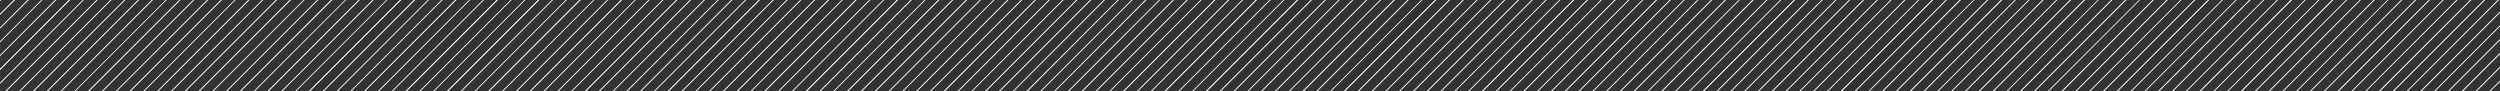 <?xml version="1.0" encoding="utf-8"?>
<!-- Generator: Adobe Illustrator 24.2.0, SVG Export Plug-In . SVG Version: 6.00 Build 0)  -->
<svg version="1.1" id="Laag_1" xmlns="http://www.w3.org/2000/svg" xmlns:xlink="http://www.w3.org/1999/xlink" x="0px" y="0px"
	 viewBox="0 0 1027 37.4" style="enable-background:new 0 0 1027 37.4;" xml:space="preserve">
<rect x="0" y="0" width="1027" height="37.4" fill="#333333" stroke="none"/>
<style type="text/css">
	.st0{clip-path:url(#SVGID_2_);}
	.st1{fill:white;}
</style>
<g>
	<defs>
		<rect id="SVGID_1_" width="1027" height="37.4"/>
	</defs>
	<clipPath id="SVGID_2_">
		<use xlink:href="#SVGID_1_"  style="overflow:visible;"/>
	</clipPath>
	<g class="st0">
		<g>
			<path class="st1" d="M358.4,44.5h-6l0.2-0.2l47.8-47.8h6l-0.2,0.2L358.4,44.5z M353,44.2h5.3l47.5-47.5h-5.3L353,44.2z"/>
		</g>
		<g>
			<path class="st1" d="M318.7,44.5h-6l0.2-0.2l47.8-47.8h6l-0.2,0.2L318.7,44.5z M313.3,44.2h5.3l47.5-47.5h-5.3L313.3,44.2z"/>
		</g>
		<g>
			<path class="st1" d="M324.4,44.5h-6l0.2-0.2l47.8-47.8h6l-0.2,0.2L324.4,44.5z M318.9,44.2h5.3l47.5-47.5h-5.3L318.9,44.2z"/>
		</g>
		<g>
			<path class="st1" d="M301.7,44.5h-6l0.2-0.2l47.8-47.8h6l-0.2,0.2L301.7,44.5z M296.3,44.2h5.3l47.5-47.5h-5.3L296.3,44.2z"/>
		</g>
		<g>
			<path class="st1" d="M307.4,44.5h-6l0.2-0.2l47.8-47.8h6l-0.2,0.2L307.4,44.5z M301.9,44.2h5.3l47.5-47.5h-5.3L301.9,44.2z"/>
		</g>
		<g>
			<path class="st1" d="M335.7,44.5h-6l0.2-0.2l47.8-47.8h6l-0.2,0.2L335.7,44.5z M330.3,44.2h5.3l47.5-47.5h-5.3L330.3,44.2z"/>
		</g>
		<g>
			<path class="st1" d="M494.4,44.5h-6l0.2-0.2l47.8-47.8h6l-0.2,0.2L494.4,44.5z M489,44.2h5.3l47.5-47.5h-5.3L489,44.2z"/>
		</g>
		<g>
			<path class="st1" d="M347,44.5h-6l0.2-0.2L389-3.5h6l-0.2,0.2L347,44.5z M341.6,44.2h5.3l47.5-47.5h-5.3L341.6,44.2z"/>
		</g>
		<g>
			<path class="st1" d="M296,44.5h-6l0.2-0.2L338-3.5h6l-0.2,0.2L296,44.5z M290.6,44.2h5.3l47.5-47.5h-5.3L290.6,44.2z"/>
		</g>
		<g>
			<path class="st1" d="M330,44.5h-6l0.2-0.2L372-3.5h6l-0.2,0.2L330,44.5z M324.6,44.2h5.3l47.5-47.5h-5.3L324.6,44.2z"/>
		</g>
		<g>
			<path class="st1" d="M341.4,44.5h-6l0.2-0.2l47.8-47.8h6l-0.2,0.2L341.4,44.5z M335.9,44.2h5.3l47.5-47.5h-5.3L335.9,44.2z"/>
		</g>
		<g>
			<path class="st1" d="M313,44.5h-6l0.2-0.2L355-3.5h6l-0.2,0.2L313,44.5z M307.6,44.2h5.3l47.5-47.5h-5.3L307.6,44.2z"/>
		</g>
		<g>
			<path class="st1" d="M245,44.5h-6l48-48h6l-0.2,0.2L245,44.5z M239.6,44.2h5.3l47.5-47.5h-5.3L239.6,44.2z"/>
		</g>
		<g>
			<path class="st1" d="M290.3,44.5h-6l48-48h6l-0.2,0.2L290.3,44.5z M284.9,44.2h5.3l47.5-47.5h-5.3L284.9,44.2z"/>
		</g>
		<g>
			<path class="st1" d="M250.7,44.5h-6l48-48h6l-0.2,0.2L250.7,44.5z M245.2,44.2h5.3L298-3.2h-5.3L245.2,44.2z"/>
		</g>
		<g>
			<path class="st1" d="M239.3,44.5h-6l48-48h6L239.3,44.5z M233.9,44.2h5.3l47.5-47.5h-5.3L233.9,44.2z"/>
		</g>
		<g>
			<path class="st1" d="M233.7,44.5h-6l48-48h6L233.7,44.5z M228.2,44.2h5.3L281-3.2h-5.3L228.2,44.2z"/>
		</g>
		<g>
			<path class="st1" d="M256.3,44.5h-6l48-48h6l-0.2,0.2L256.3,44.5z M250.9,44.2h5.3l47.5-47.5h-5.3L250.9,44.2z"/>
		</g>
		<g>
			<path class="st1" d="M262,44.5h-6l48-48h6l-0.2,0.2L262,44.5z M256.6,44.2h5.3l47.5-47.5h-5.3L256.6,44.2z"/>
		</g>
		<g>
			<path class="st1" d="M284.7,44.5h-6l48-48h6l-0.2,0.2L284.7,44.5z M279.3,44.2h5.3l47.5-47.5h-5.3L279.3,44.2z"/>
		</g>
		<g>
			<path class="st1" d="M279,44.5h-6l48-48h6l-0.2,0.2L279,44.5z M273.6,44.2h5.3l47.5-47.5h-5.3L273.6,44.2z"/>
		</g>
		<g>
			<path class="st1" d="M267.7,44.5h-6l48-48h6l-0.2,0.2L267.7,44.5z M262.2,44.2h5.3l47.5-47.5h-5.3L262.2,44.2z"/>
		</g>
		<g>
			<path class="st1" d="M273.3,44.5h-6l48-48h6l-0.2,0.2L273.3,44.5z M267.9,44.2h5.3l47.5-47.5h-5.3L267.9,44.2z"/>
		</g>
		<g>
			<path class="st1" d="M477.4,44.5h-6l0.2-0.2l47.8-47.8h6l-0.2,0.2L477.4,44.5z M472,44.2h5.3l47.5-47.5h-5.3L472,44.2z"/>
		</g>
		<g>
			<path class="st1" d="M432.1,44.5h-6l0.2-0.2L474-3.5h6l-0.2,0.2L432.1,44.5z M426.7,44.2h5.3l47.5-47.5h-5.3L426.7,44.2z"/>
		</g>
		<g>
			<path class="st1" d="M460.4,44.5h-6l0.2-0.2l47.8-47.8h6l-0.2,0.2L460.4,44.5z M455,44.2h5.3l47.5-47.5h-5.3L455,44.2z"/>
		</g>
		<g>
			<path class="st1" d="M449.1,44.5h-6l0.2-0.2l47.8-47.8h6l-0.2,0.2L449.1,44.5z M443.7,44.2h5.3l47.5-47.5h-5.3L443.7,44.2z"/>
		</g>
		<g>
			<path class="st1" d="M443.4,44.5h-6l0.2-0.2l47.8-47.8h6l-0.2,0.2L443.4,44.5z M438,44.2h5.3l47.5-47.5h-5.3L438,44.2z"/>
		</g>
		<g>
			<path class="st1" d="M437.7,44.5h-6l0.2-0.2l47.8-47.8h6l-0.2,0.2L437.7,44.5z M432.3,44.2h5.3l47.5-47.5h-5.3L432.3,44.2z"/>
		</g>
		<g>
			<path class="st1" d="M454.8,44.5h-6l0.2-0.2l47.8-47.8h6l-0.2,0.2L454.8,44.5z M449.3,44.2h5.3l47.5-47.5h-5.3L449.3,44.2z"/>
		</g>
		<g>
			<path class="st1" d="M466.1,44.5h-6l0.2-0.2l47.8-47.8h6l-0.2,0.2L466.1,44.5z M460.7,44.2h5.3l47.5-47.5h-5.3L460.7,44.2z"/>
		</g>
		<g>
			<path class="st1" d="M488.8,44.5h-6l0.2-0.2l47.8-47.8h6l-0.2,0.2L488.8,44.5z M483.3,44.2h5.3l47.5-47.5h-5.3L483.3,44.2z"/>
		</g>
		<g>
			<path class="st1" d="M483.1,44.5h-6l0.2-0.2l47.8-47.8h6l-0.2,0.2L483.1,44.5z M477.7,44.2h5.3l47.5-47.5h-5.3L477.7,44.2z"/>
		</g>
		<g>
			<path class="st1" d="M471.8,44.5h-6l0.2-0.2l47.8-47.8h6l-0.2,0.2L471.8,44.5z M466.3,44.2h5.3l47.5-47.5h-5.3L466.3,44.2z"/>
		</g>
		<g>
			<path class="st1" d="M228,44.5h-6l48-48h6L228,44.5z M222.6,44.2h5.3l47.5-47.5h-5.3L222.6,44.2z"/>
		</g>
		<g>
			<path class="st1" d="M375.4,44.5h-6l0.2-0.2l47.8-47.8h6l-0.2,0.2L375.4,44.5z M370,44.2h5.3l47.5-47.5h-5.3L370,44.2z"/>
		</g>
		<g>
			<path class="st1" d="M386.7,44.5h-6l0.2-0.2l47.8-47.8h6l-0.2,0.2L386.7,44.5z M381.3,44.2h5.3l47.5-47.5h-5.3L381.3,44.2z"/>
		</g>
		<g>
			<path class="st1" d="M381.1,44.5h-6l0.2-0.2L423-3.5h6l-0.2,0.2L381.1,44.5z M375.6,44.2h5.3l47.5-47.5h-5.3L375.6,44.2z"/>
		</g>
		<g>
			<path class="st1" d="M364,44.5h-6l0.2-0.2L406-3.5h6l-0.2,0.2L364,44.5z M358.6,44.2h5.3l47.5-47.5h-5.3L358.6,44.2z"/>
		</g>
		<g>
			<path class="st1" d="M392.4,44.5h-6l0.2-0.2l47.8-47.8h6l-0.2,0.2L392.4,44.5z M387,44.2h5.3l47.5-47.5h-5.3L387,44.2z"/>
		</g>
		<g>
			<path class="st1" d="M369.7,44.5h-6l0.2-0.2l47.8-47.8h6l-0.2,0.2L369.7,44.5z M364.3,44.2h5.3l47.5-47.5h-5.3L364.3,44.2z"/>
		</g>
		<g>
			<path class="st1" d="M420.7,44.5h-6l0.2-0.2l47.8-47.8h6l-0.2,0.2L420.7,44.5z M415.3,44.2h5.3l47.5-47.5h-5.3L415.3,44.2z"/>
		</g>
		<g>
			<path class="st1" d="M415.1,44.5h-6l0.2-0.2L457-3.5h6l-0.2,0.2L415.1,44.5z M409.6,44.2h5.3l47.5-47.5h-5.3L409.6,44.2z"/>
		</g>
		<g>
			<path class="st1" d="M426.4,44.5h-6l0.2-0.2l47.8-47.8h6l-0.2,0.2L426.4,44.5z M421,44.2h5.3l47.5-47.5h-5.3L421,44.2z"/>
		</g>
		<g>
			<path class="st1" d="M403.7,44.5h-6l0.2-0.2l47.8-47.8h6l-0.2,0.2L403.7,44.5z M398.3,44.2h5.3l47.5-47.5h-5.3L398.3,44.2z"/>
		</g>
		<g>
			<path class="st1" d="M409.4,44.5h-6l0.2-0.2l47.8-47.8h6l-0.2,0.2L409.4,44.5z M404,44.2h5.3l47.5-47.5h-5.3L404,44.2z"/>
		</g>
		<g>
			<path class="st1" d="M398.1,44.5h-6l0.2-0.2L440-3.5h6l-0.2,0.2L398.1,44.5z M392.6,44.2h5.3l47.5-47.5h-5.3L392.6,44.2z"/>
		</g>
		<g>
			<path class="st1" d="M352.7,44.5h-6l0.2-0.2l47.8-47.8h6l-0.2,0.2L352.7,44.5z M347.3,44.2h5.3l47.5-47.5h-5.3L347.3,44.2z"/>
		</g>
		<g>
			<path class="st1" d="M46.6,44.5h-6l48-48h6L46.6,44.5z M41.1,44.2h5.3L94-3.2h-5.3L41.1,44.2z"/>
		</g>
		<g>
			<path class="st1" d="M40.9,44.5h-6l48-48h6L40.9,44.5z M35.5,44.2h5.3L88.3-3.2H83L35.5,44.2z"/>
		</g>
		<g>
			<path class="st1" d="M52.2,44.5h-6l48-48h6L52.2,44.5z M46.8,44.2h5.3L99.6-3.2h-5.3L46.8,44.2z"/>
		</g>
		<g>
			<path class="st1" d="M23.9,44.5h-6l48-48h6L23.9,44.5z M18.5,44.2h5.3L71.3-3.2H66L18.5,44.2z"/>
		</g>
		<g>
			<path class="st1" d="M18.2,44.5h-6l48-48h6L18.2,44.5z M12.8,44.2h5.3L65.6-3.2h-5.3L12.8,44.2z"/>
		</g>
		<g>
			<path class="st1" d="M29.6,44.5h-6l48-48h6L29.6,44.5z M24.1,44.2h5.3L76.9-3.2h-5.3L24.1,44.2z"/>
		</g>
		<g>
			<path class="st1" d="M80.6,44.5h-6l48-48h6L80.6,44.5z M75.2,44.2h5.3L128-3.2h-5.3L75.2,44.2z"/>
		</g>
		<g>
			<path class="st1" d="M57.9,44.5h-6l48-48h6L57.9,44.5z M52.5,44.2h5.3l47.5-47.5H100L52.5,44.2z"/>
		</g>
		<g>
			<path class="st1" d="M86.2,44.5h-6l48-48h6L86.2,44.5z M80.8,44.2h5.3l47.5-47.5h-5.3L80.8,44.2z"/>
		</g>
		<g>
			<path class="st1" d="M63.6,44.5h-6l48-48h6L63.6,44.5z M58.2,44.2h5.3L111-3.2h-5.3L58.2,44.2z"/>
		</g>
		<g>
			<path class="st1" d="M69.2,44.5h-6l48-48h6L69.2,44.5z M63.8,44.2h5.3l47.5-47.5h-5.3L63.8,44.2z"/>
		</g>
		<g>
			<path class="st1" d="M74.9,44.5h-6l48-48h6L74.9,44.5z M69.5,44.2h5.3l47.5-47.5H117L69.5,44.2z"/>
		</g>
		<g>
			<path class="st1" d="M-2.2,13.9v-6L9.2-3.5h6L-2.2,13.9z M-2,8v5.3L14.6-3.2H9.3L-2,8z"/>
		</g>
		<g>
			<path class="st1" d="M-2.2,19.6v-6L14.8-3.5h6L-2.2,19.6z M-2,13.7V19L20.3-3.2h-5.3L-2,13.7z"/>
		</g>
		<g>
			<path class="st1" d="M-2.2,25.3v-6L20.5-3.5h6L-2.2,25.3z M-2,19.4v5.3L25.9-3.2h-5.3L-2,19.4z"/>
		</g>
		<g>
			<path class="st1" d="M-2.2,8.3v-6l5.7-5.7h6L-2.2,8.3z M-2,2.4v5.3L8.9-3.2H3.6L-2,2.4z"/>
		</g>
		<g>
			<path class="st1" d="M-2.2,2.6v-6.1h6.1L-2.2,2.6z M-2-3.2V2l5.2-5.2H-2z"/>
		</g>
		<g>
			<path class="st1" d="M-2.2,31v-6L26.2-3.5h6L-2.2,31z M-2,25v5.3L31.6-3.2h-5.3L-2,25z"/>
		</g>
		<g>
			<path class="st1" d="M1.2,44.5h-3.5v-2.6L43.2-3.5h6L1.2,44.5z M-2,44.2h3.1L48.6-3.2h-5.3L-2,42V44.2z"/>
		</g>
		<g>
			<path class="st1" d="M6.9,44.5h-6l48-48h6L6.9,44.5z M1.5,44.2h5.3L54.3-3.2H49L1.5,44.2z"/>
		</g>
		<g>
			<path class="st1" d="M-2.2,36.6v-6L31.8-3.5h6L-2.2,36.6z M-2,30.7V36L37.3-3.2h-5.3L-2,30.7z"/>
		</g>
		<g>
			<path class="st1" d="M-2.2,42.3v-6L37.5-3.5h6L-2.2,42.3z M-2,36.4v5.3L42.9-3.2h-5.3L-2,36.4z"/>
		</g>
		<g>
			<path class="st1" d="M12.5,44.5h-6l48-48h6L12.5,44.5z M7.1,44.2h5.3L59.9-3.2h-5.3L7.1,44.2z"/>
		</g>
		<g>
			<path class="st1" d="M142.9,44.5h-6l48-48h6L142.9,44.5z M137.5,44.2h5.3l47.5-47.5H185L137.5,44.2z"/>
		</g>
		<g>
			<path class="st1" d="M160,44.5h-6l48-48h6L160,44.5z M154.5,44.2h5.3l47.5-47.5H202L154.5,44.2z"/>
		</g>
		<g>
			<path class="st1" d="M188.3,44.5h-6l48-48h6L188.3,44.5z M182.9,44.2h5.3l47.5-47.5h-5.3L182.9,44.2z"/>
		</g>
		<g>
			<path class="st1" d="M182.6,44.5h-6l48-48h6L182.6,44.5z M177.2,44.2h5.3L230-3.2h-5.3L177.2,44.2z"/>
		</g>
		<g>
			<path class="st1" d="M165.6,44.5h-6l48-48h6L165.6,44.5z M160.2,44.2h5.3L213-3.2h-5.3L160.2,44.2z"/>
		</g>
		<g>
			<path class="st1" d="M171.3,44.5h-6l48-48h6L171.3,44.5z M165.9,44.2h5.3l47.5-47.5h-5.3L165.9,44.2z"/>
		</g>
		<g>
			<path class="st1" d="M177,44.5h-6l48-48h6L177,44.5z M171.5,44.2h5.3l47.5-47.5H219L171.5,44.2z"/>
		</g>
		<g>
			<path class="st1" d="M216.6,44.5h-6l48-48h6L216.6,44.5z M211.2,44.2h5.3L264-3.2h-5.3L211.2,44.2z"/>
		</g>
		<g>
			<path class="st1" d="M211,44.5h-6l48-48h6L211,44.5z M205.6,44.2h5.3l47.5-47.5H253L205.6,44.2z"/>
		</g>
		<g>
			<path class="st1" d="M194,44.5h-6l48-48h6L194,44.5z M188.5,44.2h5.3l47.5-47.5H236L188.5,44.2z"/>
		</g>
		<g>
			<path class="st1" d="M199.6,44.5h-6l48-48h6L199.6,44.5z M194.2,44.2h5.3L247-3.2h-5.3L194.2,44.2z"/>
		</g>
		<g>
			<path class="st1" d="M205.3,44.5h-6l48-48h6L205.3,44.5z M199.9,44.2h5.3l47.5-47.5h-5.3L199.9,44.2z"/>
		</g>
		<g>
			<path class="st1" d="M222.3,44.5h-6l48-48h6L222.3,44.5z M216.9,44.2h5.3l47.5-47.5h-5.3L216.9,44.2z"/>
		</g>
		<g>
			<path class="st1" d="M114.6,44.5h-6l48-48h6L114.6,44.5z M109.2,44.2h5.3L162-3.2h-5.3L109.2,44.2z"/>
		</g>
		<g>
			<path class="st1" d="M108.9,44.5h-6l48-48h6L108.9,44.5z M103.5,44.2h5.3l47.5-47.5H151L103.5,44.2z"/>
		</g>
		<g>
			<path class="st1" d="M97.6,44.5h-6l48-48h6L97.6,44.5z M92.2,44.2h5.3L145-3.2h-5.3L92.2,44.2z"/>
		</g>
		<g>
			<path class="st1" d="M103.3,44.5h-6l48-48h6L103.3,44.5z M97.8,44.2h5.3l47.5-47.5h-5.3L97.8,44.2z"/>
		</g>
		<g>
			<path class="st1" d="M120.3,44.5h-6l48-48h6L120.3,44.5z M114.8,44.2h5.3l47.5-47.5h-5.3L114.8,44.2z"/>
		</g>
		<g>
			<path class="st1" d="M148.6,44.5h-6l48-48h6L148.6,44.5z M143.2,44.2h5.3L196-3.2h-5.3L143.2,44.2z"/>
		</g>
		<g>
			<path class="st1" d="M154.3,44.5h-6l48-48h6L154.3,44.5z M148.9,44.2h5.3l47.5-47.5h-5.3L148.9,44.2z"/>
		</g>
		<g>
			<path class="st1" d="M91.9,44.5h-6l48-48h6L91.9,44.5z M86.5,44.2h5.3l47.5-47.5H134L86.5,44.2z"/>
		</g>
		<g>
			<path class="st1" d="M125.9,44.5h-6l48-48h6L125.9,44.5z M120.5,44.2h5.3l47.5-47.5H168L120.5,44.2z"/>
		</g>
		<g>
			<path class="st1" d="M137.3,44.5h-6l48-48h6L137.3,44.5z M131.9,44.2h5.3l47.5-47.5h-5.3L131.9,44.2z"/>
		</g>
		<g>
			<path class="st1" d="M131.6,44.5h-6l48-48h6L131.6,44.5z M126.2,44.2h5.3L179-3.2h-5.3L126.2,44.2z"/>
		</g>
		<g>
			<path class="st1" d="M35.2,44.5h-6l48-48h6L35.2,44.5z M29.8,44.2h5.3L82.6-3.2h-5.3L29.8,44.2z"/>
		</g>
		<g>
			<path class="st1" d="M857.3,44.5h-6l0.2-0.2l47.8-47.8h6l-0.2,0.2L857.3,44.5z M851.9,44.2h5.3l47.5-47.5h-5.3L851.9,44.2z"/>
		</g>
		<g>
			<path class="st1" d="M908.3,44.5h-6l0.2-0.2l47.8-47.8h6l-0.2,0.2L908.3,44.5z M902.9,44.2h5.3l47.5-47.5h-5.3L902.9,44.2z"/>
		</g>
		<g>
			<path class="st1" d="M868.6,44.5h-6l0.2-0.2l47.8-47.8h6l-0.2,0.2L868.6,44.5z M863.2,44.2h5.3L916-3.2h-5.3L863.2,44.2z"/>
		</g>
		<g>
			<path class="st1" d="M851.6,44.5h-6l0.2-0.2l47.8-47.8h6l-0.2,0.2L851.6,44.5z M846.2,44.2h5.3L899-3.2h-5.3L846.2,44.2z"/>
		</g>
		<g>
			<path class="st1" d="M845.9,44.5h-6l0.2-0.2l47.8-47.8h6l-0.2,0.2L845.9,44.5z M840.5,44.2h5.3l47.5-47.5H888L840.5,44.2z"/>
		</g>
		<g>
			<path class="st1" d="M874.3,44.5h-6l0.2-0.2l47.8-47.8h6l-0.2,0.2L874.3,44.5z M868.9,44.2h5.3l47.5-47.5h-5.3L868.9,44.2z"/>
		</g>
		<g>
			<path class="st1" d="M880,44.5h-6l0.2-0.2l47.8-47.8h6l-0.2,0.2L880,44.5z M874.5,44.2h5.3l47.5-47.5H922L874.5,44.2z"/>
		</g>
		<g>
			<path class="st1" d="M897,44.5h-6l0.2-0.2l47.8-47.8h6l-0.2,0.2L897,44.5z M891.5,44.2h5.3l47.5-47.5H939L891.5,44.2z"/>
		</g>
		<g>
			<path class="st1" d="M902.6,44.5h-6l0.2-0.2l47.8-47.8h6l-0.2,0.2L902.6,44.5z M897.2,44.2h5.3L950-3.2h-5.3L897.2,44.2z"/>
		</g>
		<g>
			<path class="st1" d="M891.3,44.5h-6l0.2-0.2l47.8-47.8h6l-0.2,0.2L891.3,44.5z M885.9,44.2h5.3l47.5-47.5h-5.3L885.9,44.2z"/>
		</g>
		<g>
			<path class="st1" d="M885.6,44.5h-6l0.2-0.2l47.8-47.8h6l-0.2,0.2L885.6,44.5z M880.2,44.2h5.3L933-3.2h-5.3L880.2,44.2z"/>
		</g>
		<g>
			<path class="st1" d="M840.3,44.5h-6l0.2-0.2l47.8-47.8h6L888-3.3L840.3,44.5z M834.8,44.2h5.3l47.5-47.5h-5.3L834.8,44.2z"/>
		</g>
		<g>
			<path class="st1" d="M862.9,44.5h-6l0.2-0.2l47.8-47.8h6l-0.2,0.2L862.9,44.5z M857.5,44.2h5.3l47.5-47.5H905L857.5,44.2z"/>
		</g>
		<g>
			<path class="st1" d="M794.9,44.5h-6l0.2-0.2l47.8-47.8h6l-0.2,0.2L794.9,44.5z M789.5,44.2h5.3l47.5-47.5H837L789.5,44.2z"/>
		</g>
		<g>
			<path class="st1" d="M772.2,44.5h-6l0.2-0.2l47.8-47.8h6L820-3.3L772.2,44.5z M766.8,44.2h5.3l47.5-47.5h-5.3L766.8,44.2z"/>
		</g>
		<g>
			<path class="st1" d="M777.9,44.5h-6l0.2-0.2l47.8-47.8h6l-0.2,0.2L777.9,44.5z M772.5,44.2h5.3l47.5-47.5H820L772.5,44.2z"/>
		</g>
		<g>
			<path class="st1" d="M800.6,44.5h-6l0.2-0.2l47.8-47.8h6l-0.2,0.2L800.6,44.5z M795.2,44.2h5.3L848-3.2h-5.3L795.2,44.2z"/>
		</g>
		<g>
			<path class="st1" d="M783.6,44.5h-6l0.2-0.2l47.8-47.8h6l-0.2,0.2L783.6,44.5z M778.2,44.2h5.3L831-3.2h-5.3L778.2,44.2z"/>
		</g>
		<g>
			<path class="st1" d="M789.2,44.5h-6l0.2-0.2l47.8-47.8h6L837-3.3L789.2,44.5z M783.8,44.2h5.3l47.5-47.5h-5.3L783.8,44.2z"/>
		</g>
		<g>
			<path class="st1" d="M823.3,44.5h-6l0.2-0.2l47.8-47.8h6L871-3.3L823.3,44.5z M817.8,44.2h5.3l47.5-47.5h-5.3L817.8,44.2z"/>
		</g>
		<g>
			<path class="st1" d="M828.9,44.5h-6l0.2-0.2l47.8-47.8h6l-0.2,0.2L828.9,44.5z M823.5,44.2h5.3l47.5-47.5H871L823.5,44.2z"/>
		</g>
		<g>
			<path class="st1" d="M806.2,44.5h-6l0.2-0.2l47.8-47.8h6L854-3.3L806.2,44.5z M800.8,44.2h5.3l47.5-47.5h-5.3L800.8,44.2z"/>
		</g>
		<g>
			<path class="st1" d="M817.6,44.5h-6l0.2-0.2l47.8-47.8h6l-0.2,0.2L817.6,44.5z M812.2,44.2h5.3L865-3.2h-5.3L812.2,44.2z"/>
		</g>
		<g>
			<path class="st1" d="M811.9,44.5h-6l0.2-0.2l47.8-47.8h6l-0.2,0.2L811.9,44.5z M806.5,44.2h5.3l47.5-47.5H854L806.5,44.2z"/>
		</g>
		<g>
			<path class="st1" d="M834.6,44.5h-6l0.2-0.2l47.8-47.8h6l-0.2,0.2L834.6,44.5z M829.2,44.2h5.3L882-3.2h-5.3L829.2,44.2z"/>
		</g>
		<g>
			<path class="st1" d="M1010.3,44.5h-6l0.2-0.2l29.5-29.5v6l0,0L1010.3,44.5z M1004.9,44.2h5.3l23.6-23.6v-5.3L1004.9,44.2z"/>
		</g>
		<g>
			<path class="st1" d="M999,44.5h-6l0.2-0.2l40.9-40.9v6l0,0L999,44.5z M993.6,44.2h5.3l34.9-34.9V4L993.6,44.2z"/>
		</g>
		<g>
			<path class="st1" d="M1004.7,44.5h-6l0.2-0.2l35.2-35.2v6l0,0L1004.7,44.5z M999.3,44.2h5.3l29.2-29.2V9.7L999.3,44.2z"/>
		</g>
		<g>
			<path class="st1" d="M987.7,44.5h-6l0.2-0.2l47.8-47.8h4.4v1.6l0,0L987.7,44.5z M982.2,44.2h5.3L1033.8-2v-1.2h-4.1L982.2,44.2z"
				/>
		</g>
		<g>
			<path class="st1" d="M993.3,44.5h-6l0.2-0.2l46.5-46.5v6l0,0L993.3,44.5z M987.9,44.2h5.3l40.6-40.6v-5.3L987.9,44.2z"/>
		</g>
		<g>
			<path class="st1" d="M1034.1,44.5h-1.4l1.4-1.4V44.5z M1033.3,44.2h0.5v-0.5L1033.3,44.2z"/>
		</g>
		<g>
			<path class="st1" d="M1033,44.5h-6l7.1-7.1v6L1033,44.5z M1027.6,44.2h5.3l0.9-0.9V38L1027.6,44.2z"/>
		</g>
		<g>
			<path class="st1" d="M982,44.5h-6l0.2-0.2L1024-3.5h6l-0.2,0.2L982,44.5z M976.6,44.2h5.3l47.5-47.5h-5.3L976.6,44.2z"/>
		</g>
		<g>
			<path class="st1" d="M1027.4,44.5h-6l0.2-0.2l12.5-12.5v6l0,0L1027.4,44.5z M1021.9,44.2h5.3l6.6-6.6v-5.3L1021.9,44.2z"/>
		</g>
		<g>
			<path class="st1" d="M1021.7,44.5h-6l0.2-0.2l18.2-18.2v6l0,0L1021.7,44.5z M1016.3,44.2h5.3l12.2-12.2v-5.3L1016.3,44.2z"/>
		</g>
		<g>
			<path class="st1" d="M1016,44.5h-6l0.2-0.2l23.9-23.9v6l0,0L1016,44.5z M1010.6,44.2h5.3l17.9-17.9V21L1010.6,44.2z"/>
		</g>
		<g>
			<path class="st1" d="M936.6,44.5h-6l0.2-0.2l47.8-47.8h6l-0.2,0.2L936.6,44.5z M931.2,44.2h5.3L984-3.2h-5.3L931.2,44.2z"/>
		</g>
		<g>
			<path class="st1" d="M914,44.5h-6l0.2-0.2l47.8-47.8h6l-0.2,0.2L914,44.5z M908.5,44.2h5.3l47.5-47.5H956L908.5,44.2z"/>
		</g>
		<g>
			<path class="st1" d="M931,44.5h-6l0.2-0.2l47.8-47.8h6l-0.2,0.2L931,44.5z M925.6,44.2h5.3l47.5-47.5H973L925.6,44.2z"/>
		</g>
		<g>
			<path class="st1" d="M942.3,44.5h-6l0.2-0.2l47.8-47.8h6l-0.2,0.2L942.3,44.5z M936.9,44.2h5.3l47.5-47.5h-5.3L936.9,44.2z"/>
		</g>
		<g>
			<path class="st1" d="M919.6,44.5h-6l0.2-0.2l47.8-47.8h6l-0.2,0.2L919.6,44.5z M914.2,44.2h5.3L967-3.2h-5.3L914.2,44.2z"/>
		</g>
		<g>
			<path class="st1" d="M976.3,44.5h-6l0.2-0.2l47.8-47.8h6l-0.2,0.2L976.3,44.5z M970.9,44.2h5.3l47.5-47.5h-5.3L970.9,44.2z"/>
		</g>
		<g>
			<path class="st1" d="M925.3,44.5h-6l0.2-0.2l47.8-47.8h6l-0.2,0.2L925.3,44.5z M919.9,44.2h5.3l47.5-47.5h-5.3L919.9,44.2z"/>
		</g>
		<g>
			<path class="st1" d="M948,44.5h-6l0.2-0.2l47.8-47.8h6l-0.2,0.2L948,44.5z M942.6,44.2h5.3l47.5-47.5h-5.3L942.6,44.2z"/>
		</g>
		<g>
			<path class="st1" d="M970.7,44.5h-6l0.2-0.2l47.8-47.8h6l-0.2,0.2L970.7,44.5z M965.2,44.2h5.3L1018-3.2h-5.3L965.2,44.2z"/>
		</g>
		<g>
			<path class="st1" d="M965,44.5h-6l0.2-0.2L1007-3.5h6l-0.2,0.2L965,44.5z M959.6,44.2h5.3l47.5-47.5h-5.3L959.6,44.2z"/>
		</g>
		<g>
			<path class="st1" d="M959.3,44.5h-6l0.2-0.2l47.8-47.8h6l-0.2,0.2L959.3,44.5z M953.9,44.2h5.3l47.5-47.5h-5.3L953.9,44.2z"/>
		</g>
		<g>
			<path class="st1" d="M953.7,44.5h-6l0.2-0.2l47.8-47.8h6l-0.2,0.2L953.7,44.5z M948.2,44.2h5.3L1001-3.2h-5.3L948.2,44.2z"/>
		</g>
		<g>
			<path class="st1" d="M692.9,44.5h-6l0.2-0.2l47.8-47.8h6l-0.2,0.2L692.9,44.5z M687.4,44.2h5.3l47.5-47.5h-5.3L687.4,44.2z"/>
		</g>
		<g>
			<path class="st1" d="M585.1,44.5h-6l0.2-0.2l47.8-47.8h6l-0.2,0.2L585.1,44.5z M579.7,44.2h5.3l47.5-47.5h-5.3L579.7,44.2z"/>
		</g>
		<g>
			<path class="st1" d="M590.8,44.5h-6l0.2-0.2l47.8-47.8h6l-0.2,0.2L590.8,44.5z M585.4,44.2h5.3l47.5-47.5h-5.3L585.4,44.2z"/>
		</g>
		<g>
			<path class="st1" d="M579.5,44.5h-6l0.2-0.2l47.8-47.8h6l-0.2,0.2L579.5,44.5z M574.1,44.2h5.3l47.5-47.5h-5.3L574.1,44.2z"/>
		</g>
		<g>
			<path class="st1" d="M568.1,44.5h-6l0.2-0.2l47.8-47.8h6l-0.2,0.2L568.1,44.5z M562.7,44.2h5.3l47.5-47.5h-5.3L562.7,44.2z"/>
		</g>
		<g>
			<path class="st1" d="M596.5,44.5h-6l0.2-0.2l47.8-47.8h6l-0.2,0.2L596.5,44.5z M591.1,44.2h5.3l47.5-47.5h-5.3L591.1,44.2z"/>
		</g>
		<g>
			<path class="st1" d="M573.8,44.5h-6l0.2-0.2l47.8-47.8h6l-0.2,0.2L573.8,44.5z M568.4,44.2h5.3l47.5-47.5h-5.3L568.4,44.2z"/>
		</g>
		<g>
			<path class="st1" d="M624.8,44.5h-6l0.2-0.2l47.8-47.8h6l-0.2,0.2L624.8,44.5z M619.4,44.2h5.3l47.5-47.5h-5.3L619.4,44.2z"/>
		</g>
		<g>
			<path class="st1" d="M619.2,44.5h-6l0.2-0.2l47.8-47.8h6l-0.2,0.2L619.2,44.5z M613.7,44.2h5.3l47.5-47.5h-5.3L613.7,44.2z"/>
		</g>
		<g>
			<path class="st1" d="M613.5,44.5h-6l0.2-0.2l47.8-47.8h6l-0.2,0.2L613.5,44.5z M608.1,44.2h5.3l47.5-47.5h-5.3L608.1,44.2z"/>
		</g>
		<g>
			<path class="st1" d="M607.8,44.5h-6l0.2-0.2l47.8-47.8h6l-0.2,0.2L607.8,44.5z M602.4,44.2h5.3l47.5-47.5h-5.3L602.4,44.2z"/>
		</g>
		<g>
			<path class="st1" d="M602.2,44.5h-6l0.2-0.2l47.8-47.8h6l-0.2,0.2L602.2,44.5z M596.7,44.2h5.3l47.5-47.5h-5.3L596.7,44.2z"/>
		</g>
		<g>
			<path class="st1" d="M528.5,44.5h-6l0.2-0.2l47.8-47.8h6l-0.2,0.2L528.5,44.5z M523,44.2h5.3l47.5-47.5h-5.3L523,44.2z"/>
		</g>
		<g>
			<path class="st1" d="M517.1,44.5h-6l0.2-0.2l47.8-47.8h6l-0.2,0.2L517.1,44.5z M511.7,44.2h5.3l47.5-47.5h-5.3L511.7,44.2z"/>
		</g>
		<g>
			<path class="st1" d="M522.8,44.5h-6l0.2-0.2l47.8-47.8h6l-0.2,0.2L522.8,44.5z M517.4,44.2h5.3l47.5-47.5h-5.3L517.4,44.2z"/>
		</g>
		<g>
			<path class="st1" d="M505.8,44.5h-6l0.2-0.2l47.8-47.8h6l-0.2,0.2L505.8,44.5z M500.4,44.2h5.3l47.5-47.5h-5.3L500.4,44.2z"/>
		</g>
		<g>
			<path class="st1" d="M562.5,44.5h-6l0.2-0.2l47.8-47.8h6l-0.2,0.2L562.5,44.5z M557.1,44.2h5.3l47.5-47.5h-5.3L557.1,44.2z"/>
		</g>
		<g>
			<path class="st1" d="M511.4,44.5h-6l0.2-0.2l47.8-47.8h6l-0.2,0.2L511.4,44.5z M506,44.2h5.3l47.5-47.5h-5.3L506,44.2z"/>
		</g>
		<g>
			<path class="st1" d="M630.5,44.5h-6l0.2-0.2l47.8-47.8h6l-0.2,0.2L630.5,44.5z M625.1,44.2h5.3l47.5-47.5h-5.3L625.1,44.2z"/>
		</g>
		<g>
			<path class="st1" d="M556.8,44.5h-6l0.2-0.2l47.8-47.8h6l-0.2,0.2L556.8,44.5z M551.4,44.2h5.3l47.5-47.5h-5.3L551.4,44.2z"/>
		</g>
		<g>
			<path class="st1" d="M534.1,44.5h-6l0.2-0.2l47.8-47.8h6l-0.2,0.2L534.1,44.5z M528.7,44.2h5.3l47.5-47.5h-5.3L528.7,44.2z"/>
		</g>
		<g>
			<path class="st1" d="M551.1,44.5h-6l0.2-0.2l47.8-47.8h6l-0.2,0.2L551.1,44.5z M545.7,44.2h5.3l47.5-47.5h-5.3L545.7,44.2z"/>
		</g>
		<g>
			<path class="st1" d="M545.5,44.5h-6l0.2-0.2l47.8-47.8h6l-0.2,0.2L545.5,44.5z M540,44.2h5.3l47.5-47.5h-5.3L540,44.2z"/>
		</g>
		<g>
			<path class="st1" d="M539.8,44.5h-6l0.2-0.2l47.8-47.8h6l-0.2,0.2L539.8,44.5z M534.4,44.2h5.3l47.5-47.5h-5.3L534.4,44.2z"/>
		</g>
		<g>
			<path class="st1" d="M658.8,44.5h-6l0.2-0.2l47.8-47.8h6l-0.2,0.2L658.8,44.5z M653.4,44.2h5.3l47.5-47.5h-5.3L653.4,44.2z"/>
		</g>
		<g>
			<path class="st1" d="M726.9,44.5h-6l0.2-0.2l47.8-47.8h6l-0.2,0.2L726.9,44.5z M721.5,44.2h5.3l47.5-47.5H769L721.5,44.2z"/>
		</g>
		<g>
			<path class="st1" d="M732.5,44.5h-6l0.2-0.2l47.8-47.8h6l-0.2,0.2L732.5,44.5z M727.1,44.2h5.3l47.5-47.5h-5.3L727.1,44.2z"/>
		</g>
		<g>
			<path class="st1" d="M721.2,44.5h-6l0.2-0.2l47.8-47.8h6L769-3.3L721.2,44.5z M715.8,44.2h5.3l47.5-47.5h-5.3L715.8,44.2z"/>
		</g>
		<g>
			<path class="st1" d="M709.9,44.5h-6l0.2-0.2l47.8-47.8h6l-0.2,0.2L709.9,44.5z M704.5,44.2h5.3l47.5-47.5h-5.3L704.5,44.2z"/>
		</g>
		<g>
			<path class="st1" d="M715.5,44.5h-6l0.2-0.2l47.8-47.8h6l-0.2,0.2L715.5,44.5z M710.1,44.2h5.3l47.5-47.5h-5.3L710.1,44.2z"/>
		</g>
		<g>
			<path class="st1" d="M755.2,44.5h-6l0.2-0.2l47.8-47.8h6L803-3.3L755.2,44.5z M749.8,44.2h5.3l47.5-47.5h-5.3L749.8,44.2z"/>
		</g>
		<g>
			<path class="st1" d="M704.2,44.5h-6l0.2-0.2l47.8-47.8h6L752-3.3L704.2,44.5z M698.8,44.2h5.3l47.5-47.5h-5.3L698.8,44.2z"/>
		</g>
		<g>
			<path class="st1" d="M760.9,44.5h-6l0.2-0.2l47.8-47.8h6l-0.2,0.2L760.9,44.5z M755.5,44.2h5.3l47.5-47.5H803L755.5,44.2z"/>
		</g>
		<g>
			<path class="st1" d="M749.6,44.5h-6l0.2-0.2l47.8-47.8h6l-0.2,0.2L749.6,44.5z M744.1,44.2h5.3l47.5-47.5h-5.3L744.1,44.2z"/>
		</g>
		<g>
			<path class="st1" d="M636.2,44.5h-6l0.2-0.2l47.8-47.8h6l-0.2,0.2L636.2,44.5z M630.8,44.2h5.3l47.5-47.5h-5.3L630.8,44.2z"/>
		</g>
		<g>
			<path class="st1" d="M743.9,44.5h-6l0.2-0.2l47.8-47.8h6l-0.2,0.2L743.9,44.5z M738.5,44.2h5.3l47.5-47.5H786L738.5,44.2z"/>
		</g>
		<g>
			<path class="st1" d="M738.2,44.5h-6l0.2-0.2l47.8-47.8h6L786-3.3L738.2,44.5z M732.8,44.2h5.3l47.5-47.5h-5.3L732.8,44.2z"/>
		</g>
		<g>
			<path class="st1" d="M653.2,44.5h-6l0.2-0.2l47.8-47.8h6L701-3.3L653.2,44.5z M647.8,44.2h5.3l47.5-47.5h-5.3L647.8,44.2z"/>
		</g>
		<g>
			<path class="st1" d="M766.6,44.5h-6l0.2-0.2l47.8-47.8h6l-0.2,0.2L766.6,44.5z M761.1,44.2h5.3L814-3.2h-5.3L761.1,44.2z"/>
		</g>
		<g>
			<path class="st1" d="M664.5,44.5h-6l0.2-0.2l47.8-47.8h6l-0.2,0.2L664.5,44.5z M659.1,44.2h5.3l47.5-47.5h-5.3L659.1,44.2z"/>
		</g>
		<g>
			<path class="st1" d="M698.5,44.5h-6l0.2-0.2l47.8-47.8h6l-0.2,0.2L698.5,44.5z M693.1,44.2h5.3l47.5-47.5h-5.3L693.1,44.2z"/>
		</g>
		<g>
			<path class="st1" d="M647.5,44.5h-6l0.2-0.2l47.8-47.8h6l-0.2,0.2L647.5,44.5z M642.1,44.2h5.3l47.5-47.5h-5.3L642.1,44.2z"/>
		</g>
		<g>
			<path class="st1" d="M641.8,44.5h-6l0.2-0.2l47.8-47.8h6l-0.2,0.2L641.8,44.5z M636.4,44.2h5.3l47.5-47.5h-5.3L636.4,44.2z"/>
		</g>
		<g>
			<path class="st1" d="M500.1,44.5h-6l0.2-0.2l47.8-47.8h6l-0.2,0.2L500.1,44.5z M494.7,44.2h5.3l47.5-47.5h-5.3L494.7,44.2z"/>
		</g>
		<g>
			<path class="st1" d="M670.2,44.5h-6l0.2-0.2l47.8-47.8h6L718-3.3L670.2,44.5z M664.8,44.2h5.3l47.5-47.5h-5.3L664.8,44.2z"/>
		</g>
		<g>
			<path class="st1" d="M687.2,44.5h-6l0.2-0.2l47.8-47.8h6L735-3.3L687.2,44.5z M681.8,44.2h5.3l47.5-47.5h-5.3L681.8,44.2z"/>
		</g>
		<g>
			<path class="st1" d="M681.5,44.5h-6l0.2-0.2l47.8-47.8h6l-0.2,0.2L681.5,44.5z M676.1,44.2h5.3l47.5-47.5h-5.3L676.1,44.2z"/>
		</g>
		<g>
			<path class="st1" d="M675.9,44.5h-6l0.2-0.2l47.8-47.8h6l-0.2,0.2L675.9,44.5z M670.4,44.2h5.3l47.5-47.5h-5.3L670.4,44.2z"/>
		</g>
	</g>
</g>
</svg>
